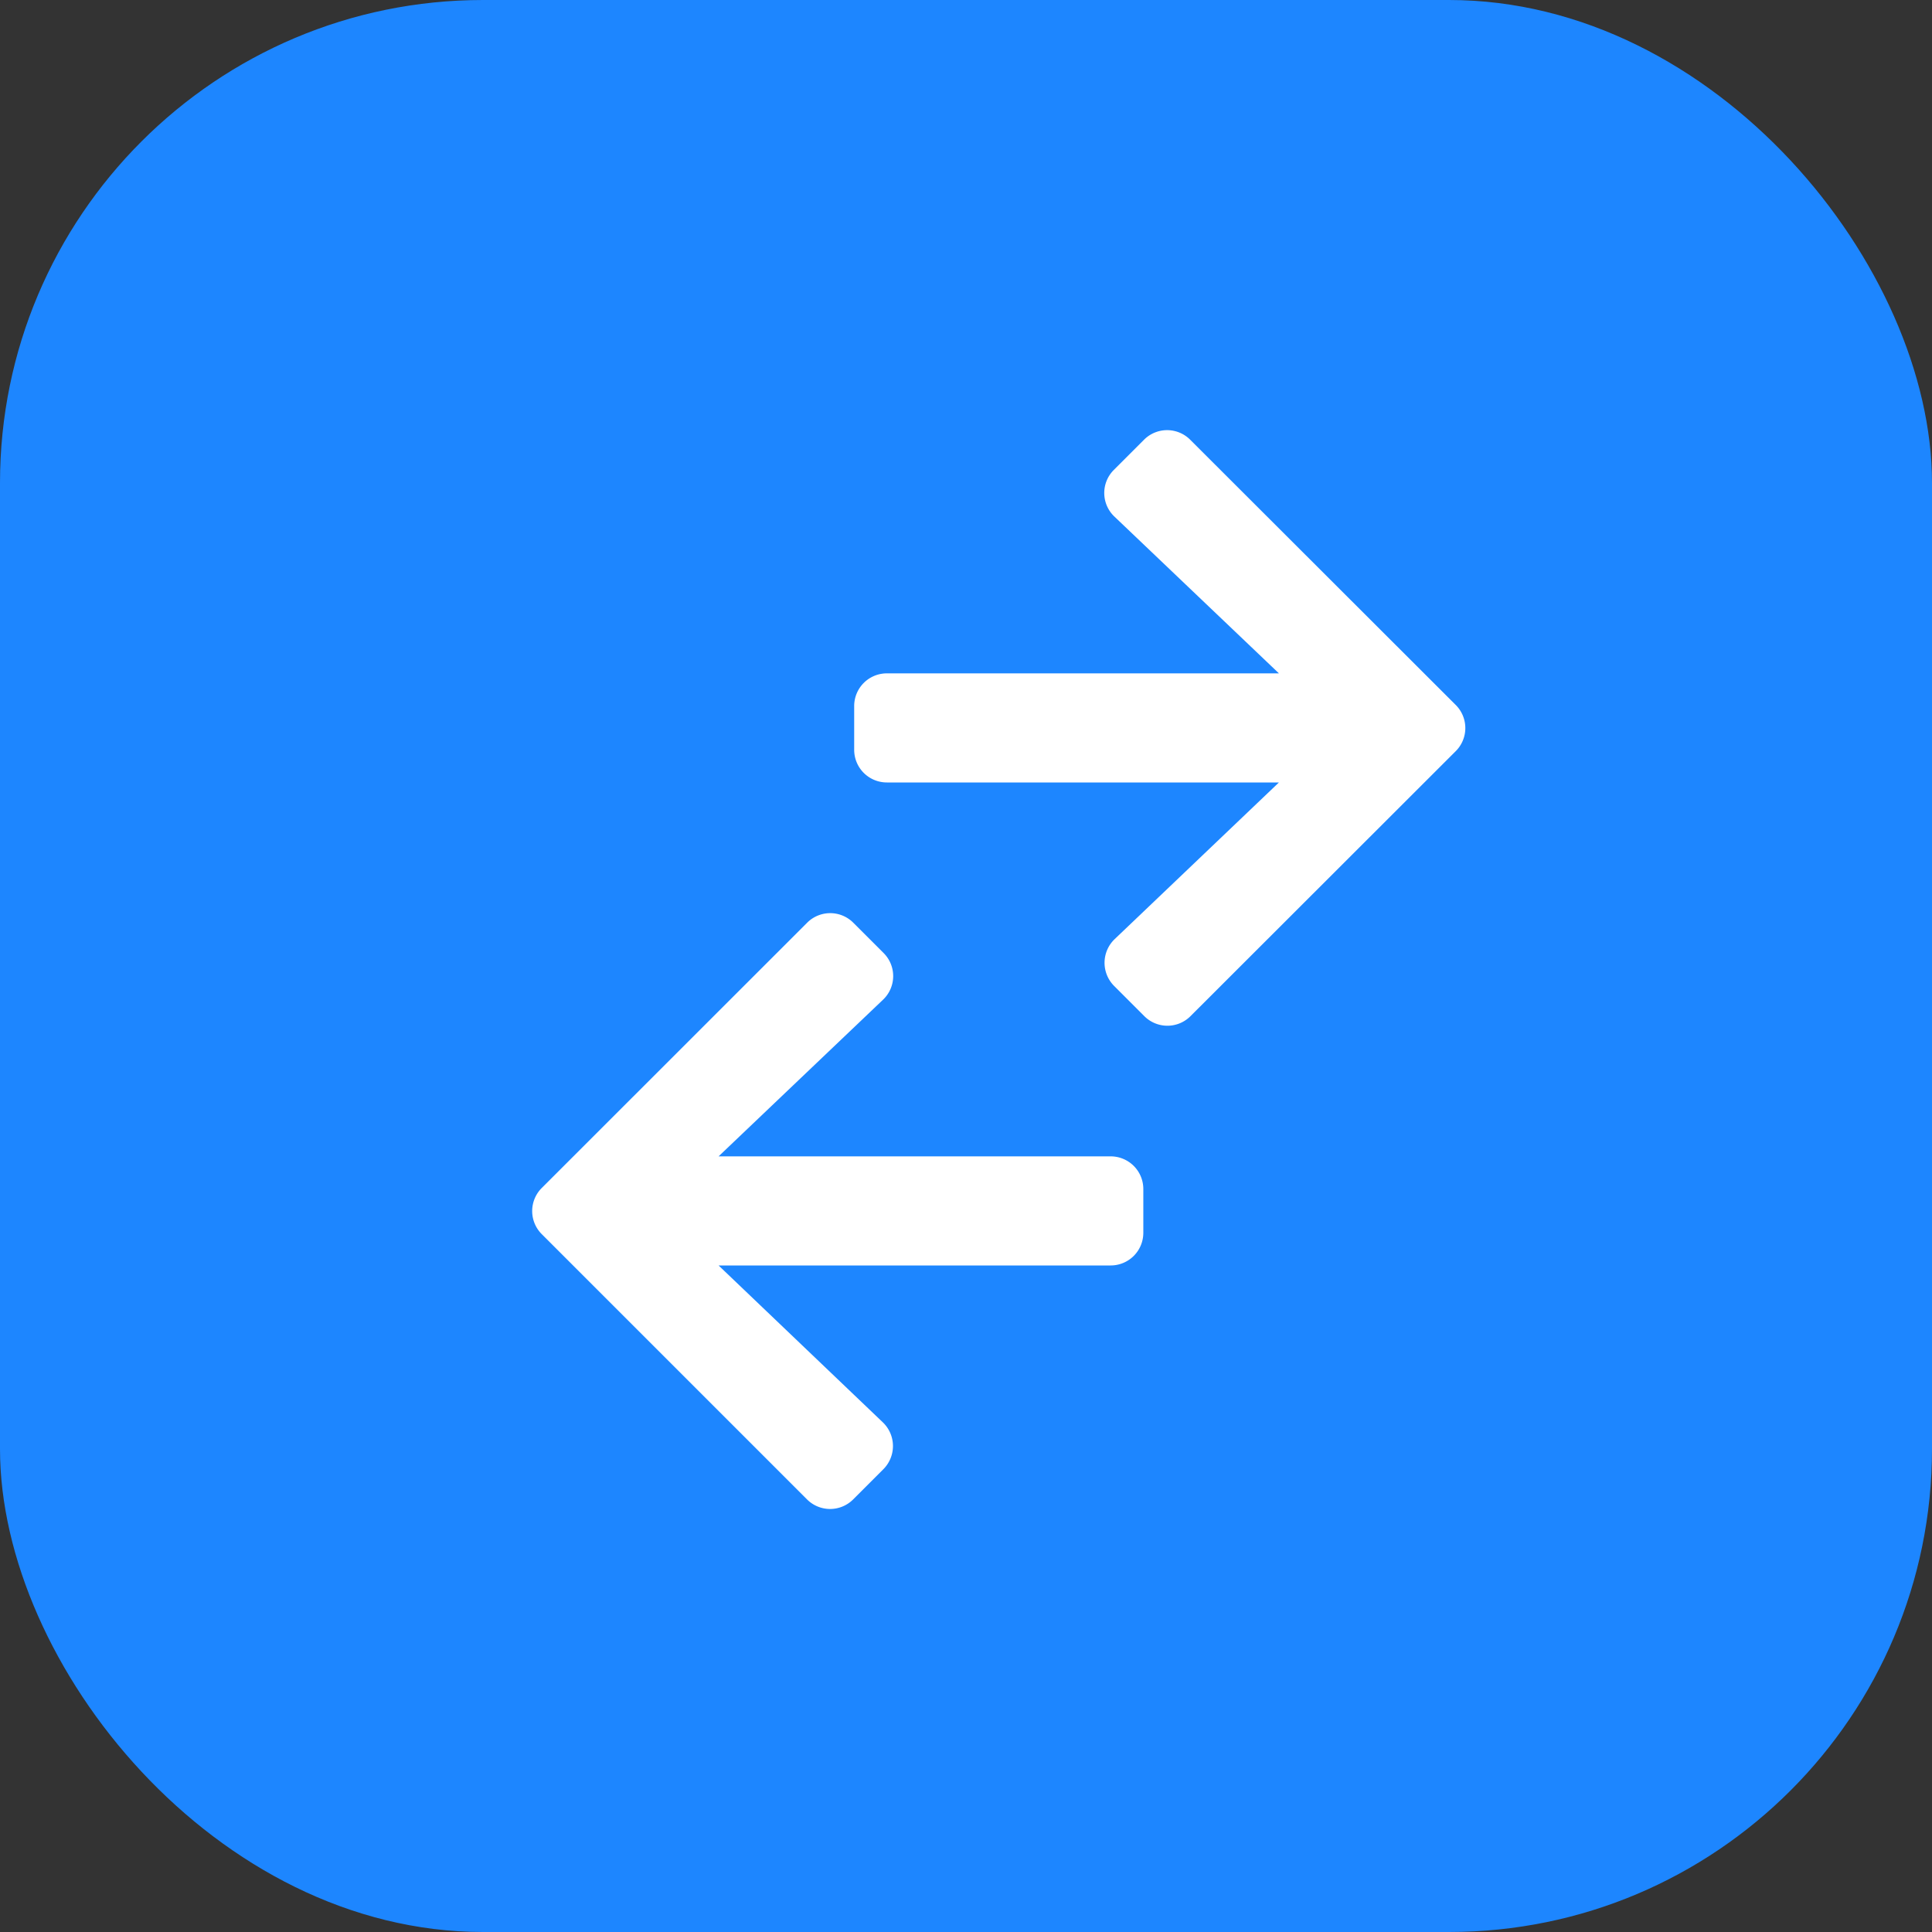 <svg xmlns="http://www.w3.org/2000/svg" width="32" height="32" viewBox="0 0 32 32">
    <rect x="0" y="0" width="32" height="32" fill="#333333" stroke="none"/>
    <defs>
        <style>
            .cls-2{fill:#fff}
        </style>
    </defs>
    <g id="icn-swap" transform="translate(-.301)">
        <rect id="Rectangle_2295" data-name="Rectangle 2295" width="32" height="32" rx="8" transform="translate(.301)" style="fill:#1d86ff"/>
        <path id="Icon_awesome-arrow-right" data-name="Icon awesome-arrow-right" class="cls-2" d="m4.3 3.308.5-.5a.54.54 0 0 1 .766 0L9.963 7.2a.54.54 0 0 1 0 .766l-4.392 4.388a.54.54 0 0 1-.766 0l-.5-.5a.543.543 0 0 1 .009-.775l2.721-2.595H.542A.541.541 0 0 1 0 7.942v-.723a.541.541 0 0 1 .542-.542h6.493L4.313 4.083a.539.539 0 0 1-.013-.775z" transform="translate(14.449 4.476)"/>
        <path id="Icon_awesome-arrow-right-2" data-name="Icon awesome-arrow-right" class="cls-2" d="m5.819 3.308-.5-.5a.54.54 0 0 0-.766 0L.159 7.2a.54.54 0 0 0 0 .766l4.392 4.392a.54.54 0 0 0 .766 0l.5-.5a.543.543 0 0 0-.009-.775L3.087 8.484H9.58a.541.541 0 0 0 .542-.542v-.723a.541.541 0 0 0-.542-.542H3.087L5.81 4.083a.539.539 0 0 0 .009-.775z" transform="translate(9.116 12.476)"/>
    </g>
</svg>
